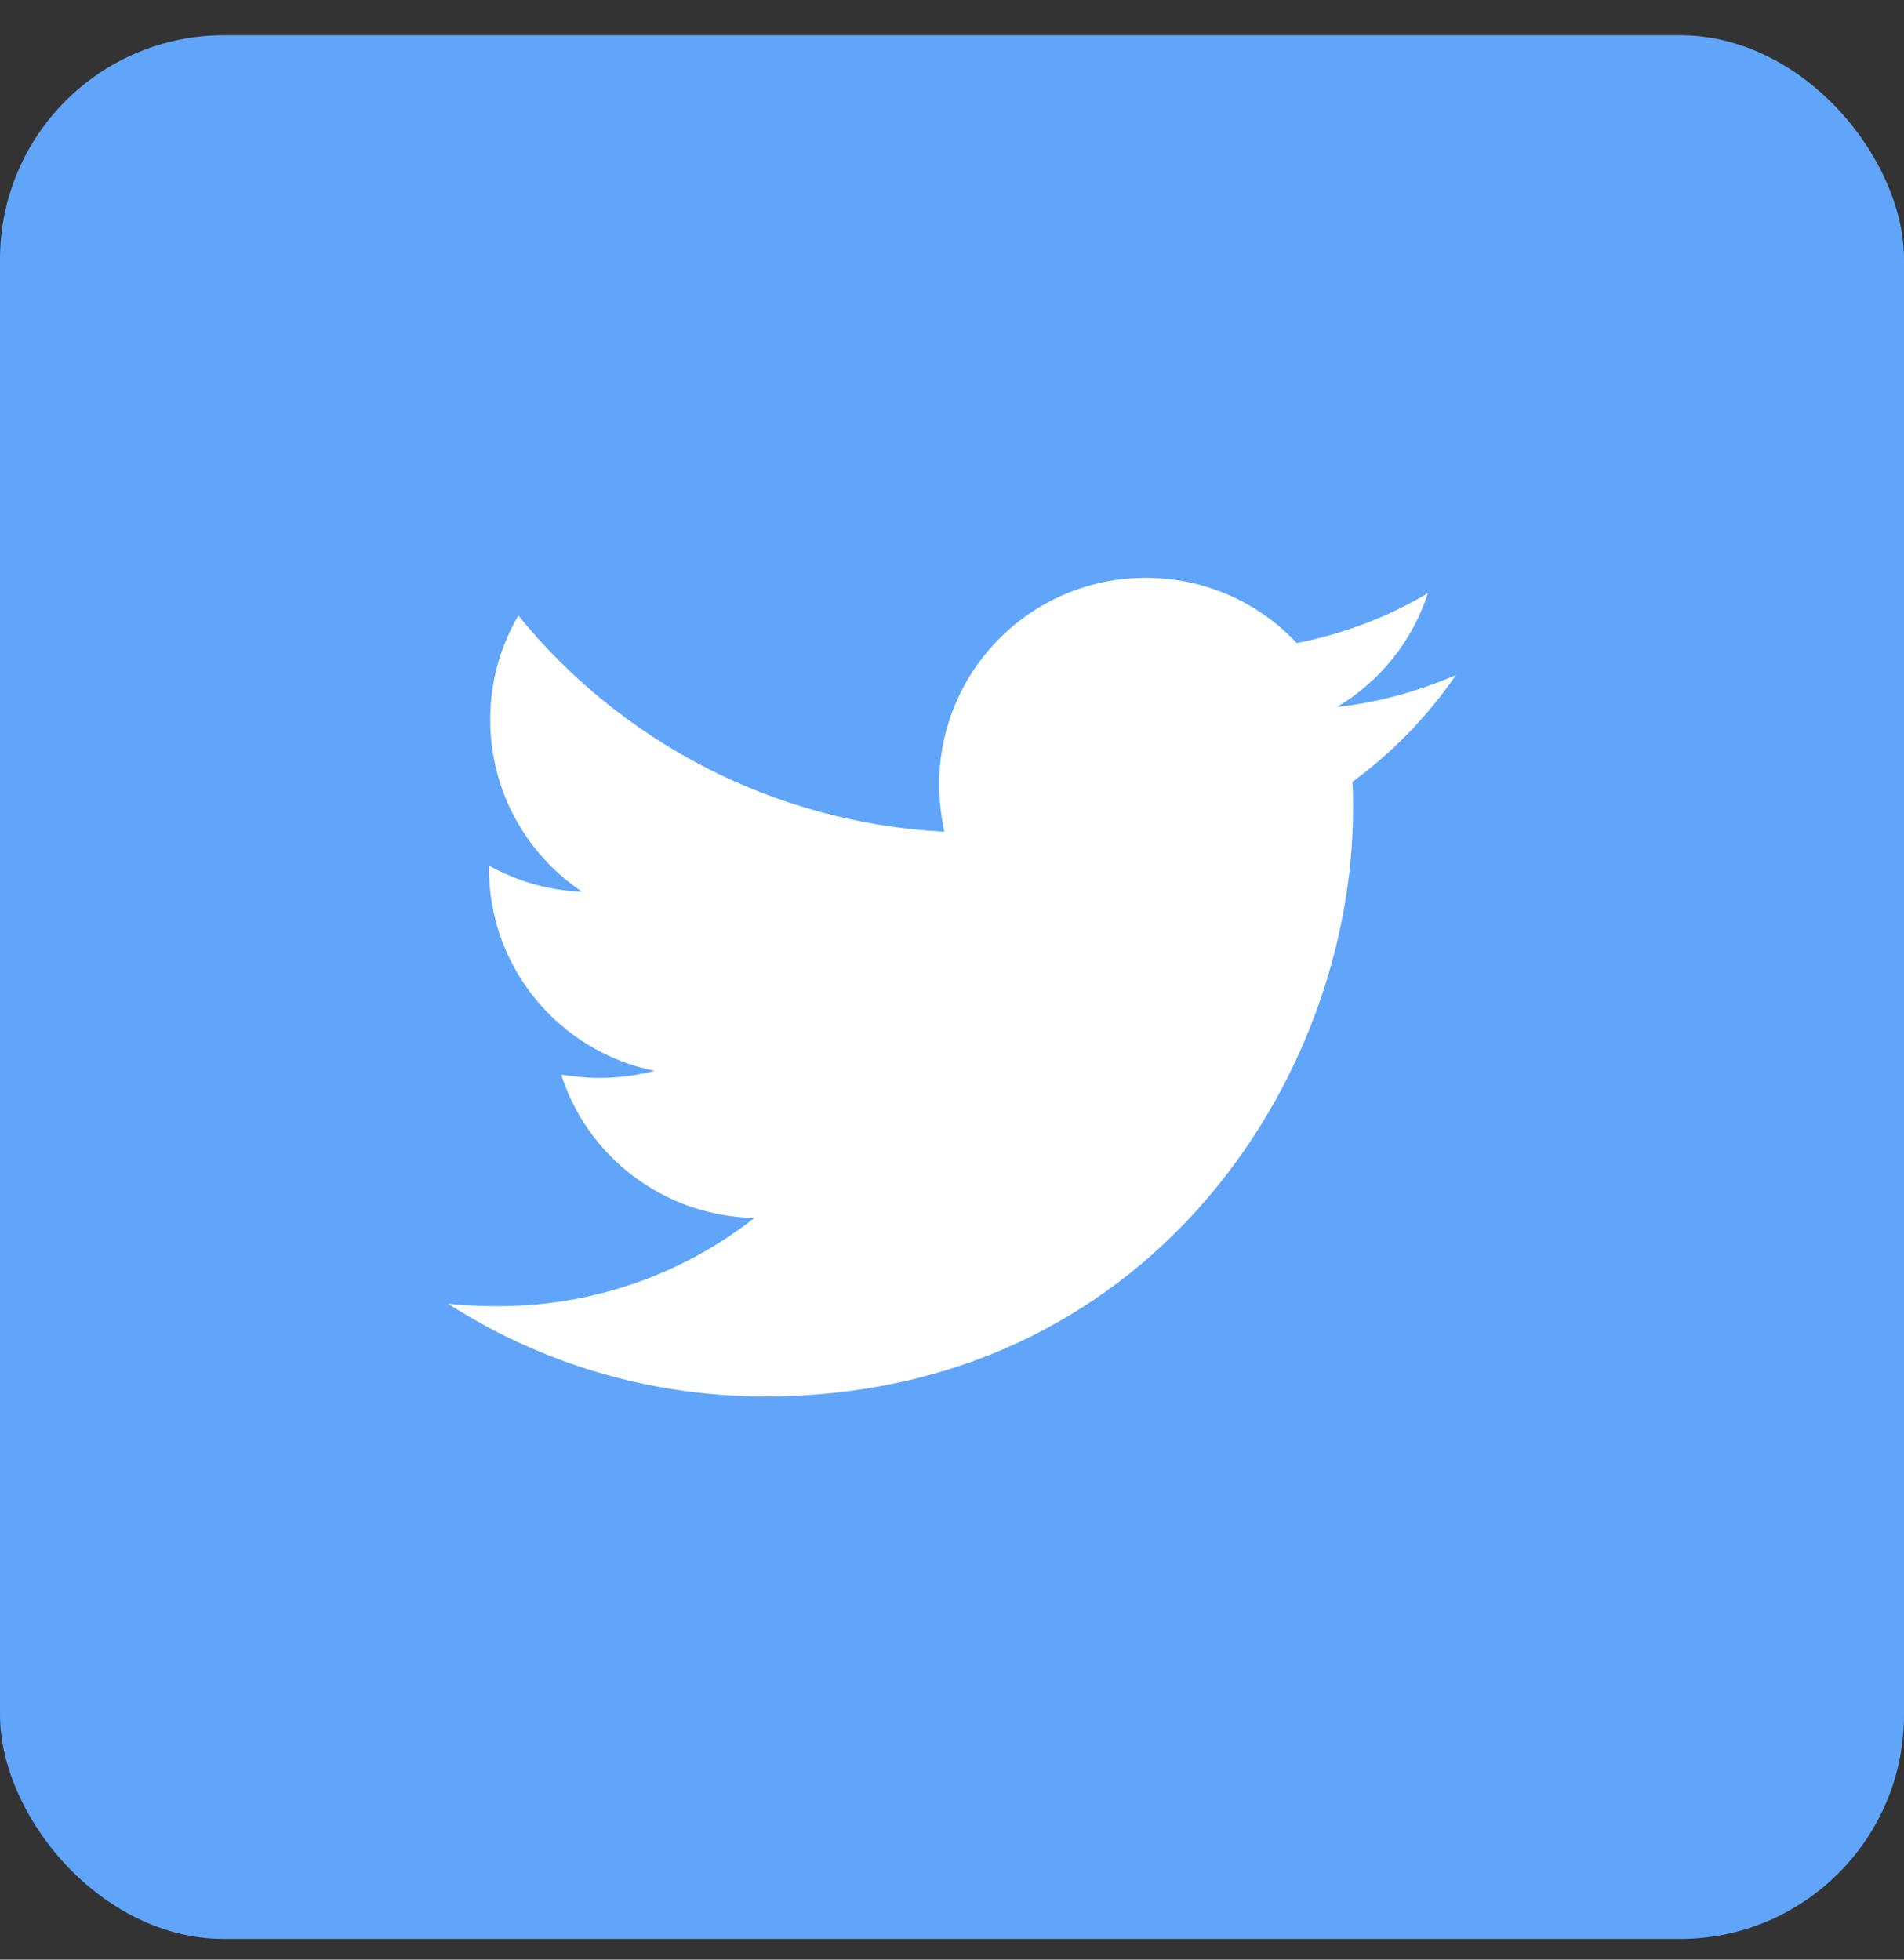 <svg width="34" height="35" viewBox="0 0 34 35" fill="none" xmlns="http://www.w3.org/2000/svg">
<rect x="0" y="0" width="34" height="35" fill="#333333" stroke="none"/>
<rect y="0.63" width="34" height="34" rx="4" fill="#60A5FA"/>
<g clip-path="url(#clip0_52_246)">
<path d="M24.15 13.964C24.161 14.124 24.161 14.284 24.161 14.444C24.161 19.32 20.449 24.94 13.665 24.94C11.575 24.94 9.633 24.334 8 23.284C8.297 23.318 8.582 23.329 8.891 23.329C10.615 23.329 12.203 22.747 13.471 21.753C11.849 21.719 10.49 20.657 10.022 19.195C10.25 19.229 10.478 19.252 10.718 19.252C11.05 19.252 11.381 19.206 11.689 19.126C9.999 18.784 8.731 17.299 8.731 15.506V15.46C9.222 15.734 9.793 15.905 10.398 15.928C9.405 15.266 8.754 14.135 8.754 12.856C8.754 12.171 8.936 11.543 9.256 10.994C11.072 13.233 13.802 14.695 16.863 14.855C16.806 14.581 16.771 14.295 16.771 14.009C16.771 11.976 18.416 10.32 20.461 10.32C21.523 10.32 22.482 10.766 23.156 11.485C23.99 11.325 24.789 11.017 25.497 10.595C25.223 11.451 24.641 12.171 23.876 12.627C24.618 12.548 25.337 12.342 26 12.056C25.497 12.787 24.869 13.438 24.15 13.964Z" fill="white"/>
</g>
<defs>
<clipPath id="clip0_52_246">
<rect width="18" height="18" fill="white" transform="translate(8 8.63)"/>
</clipPath>
</defs>
</svg>
